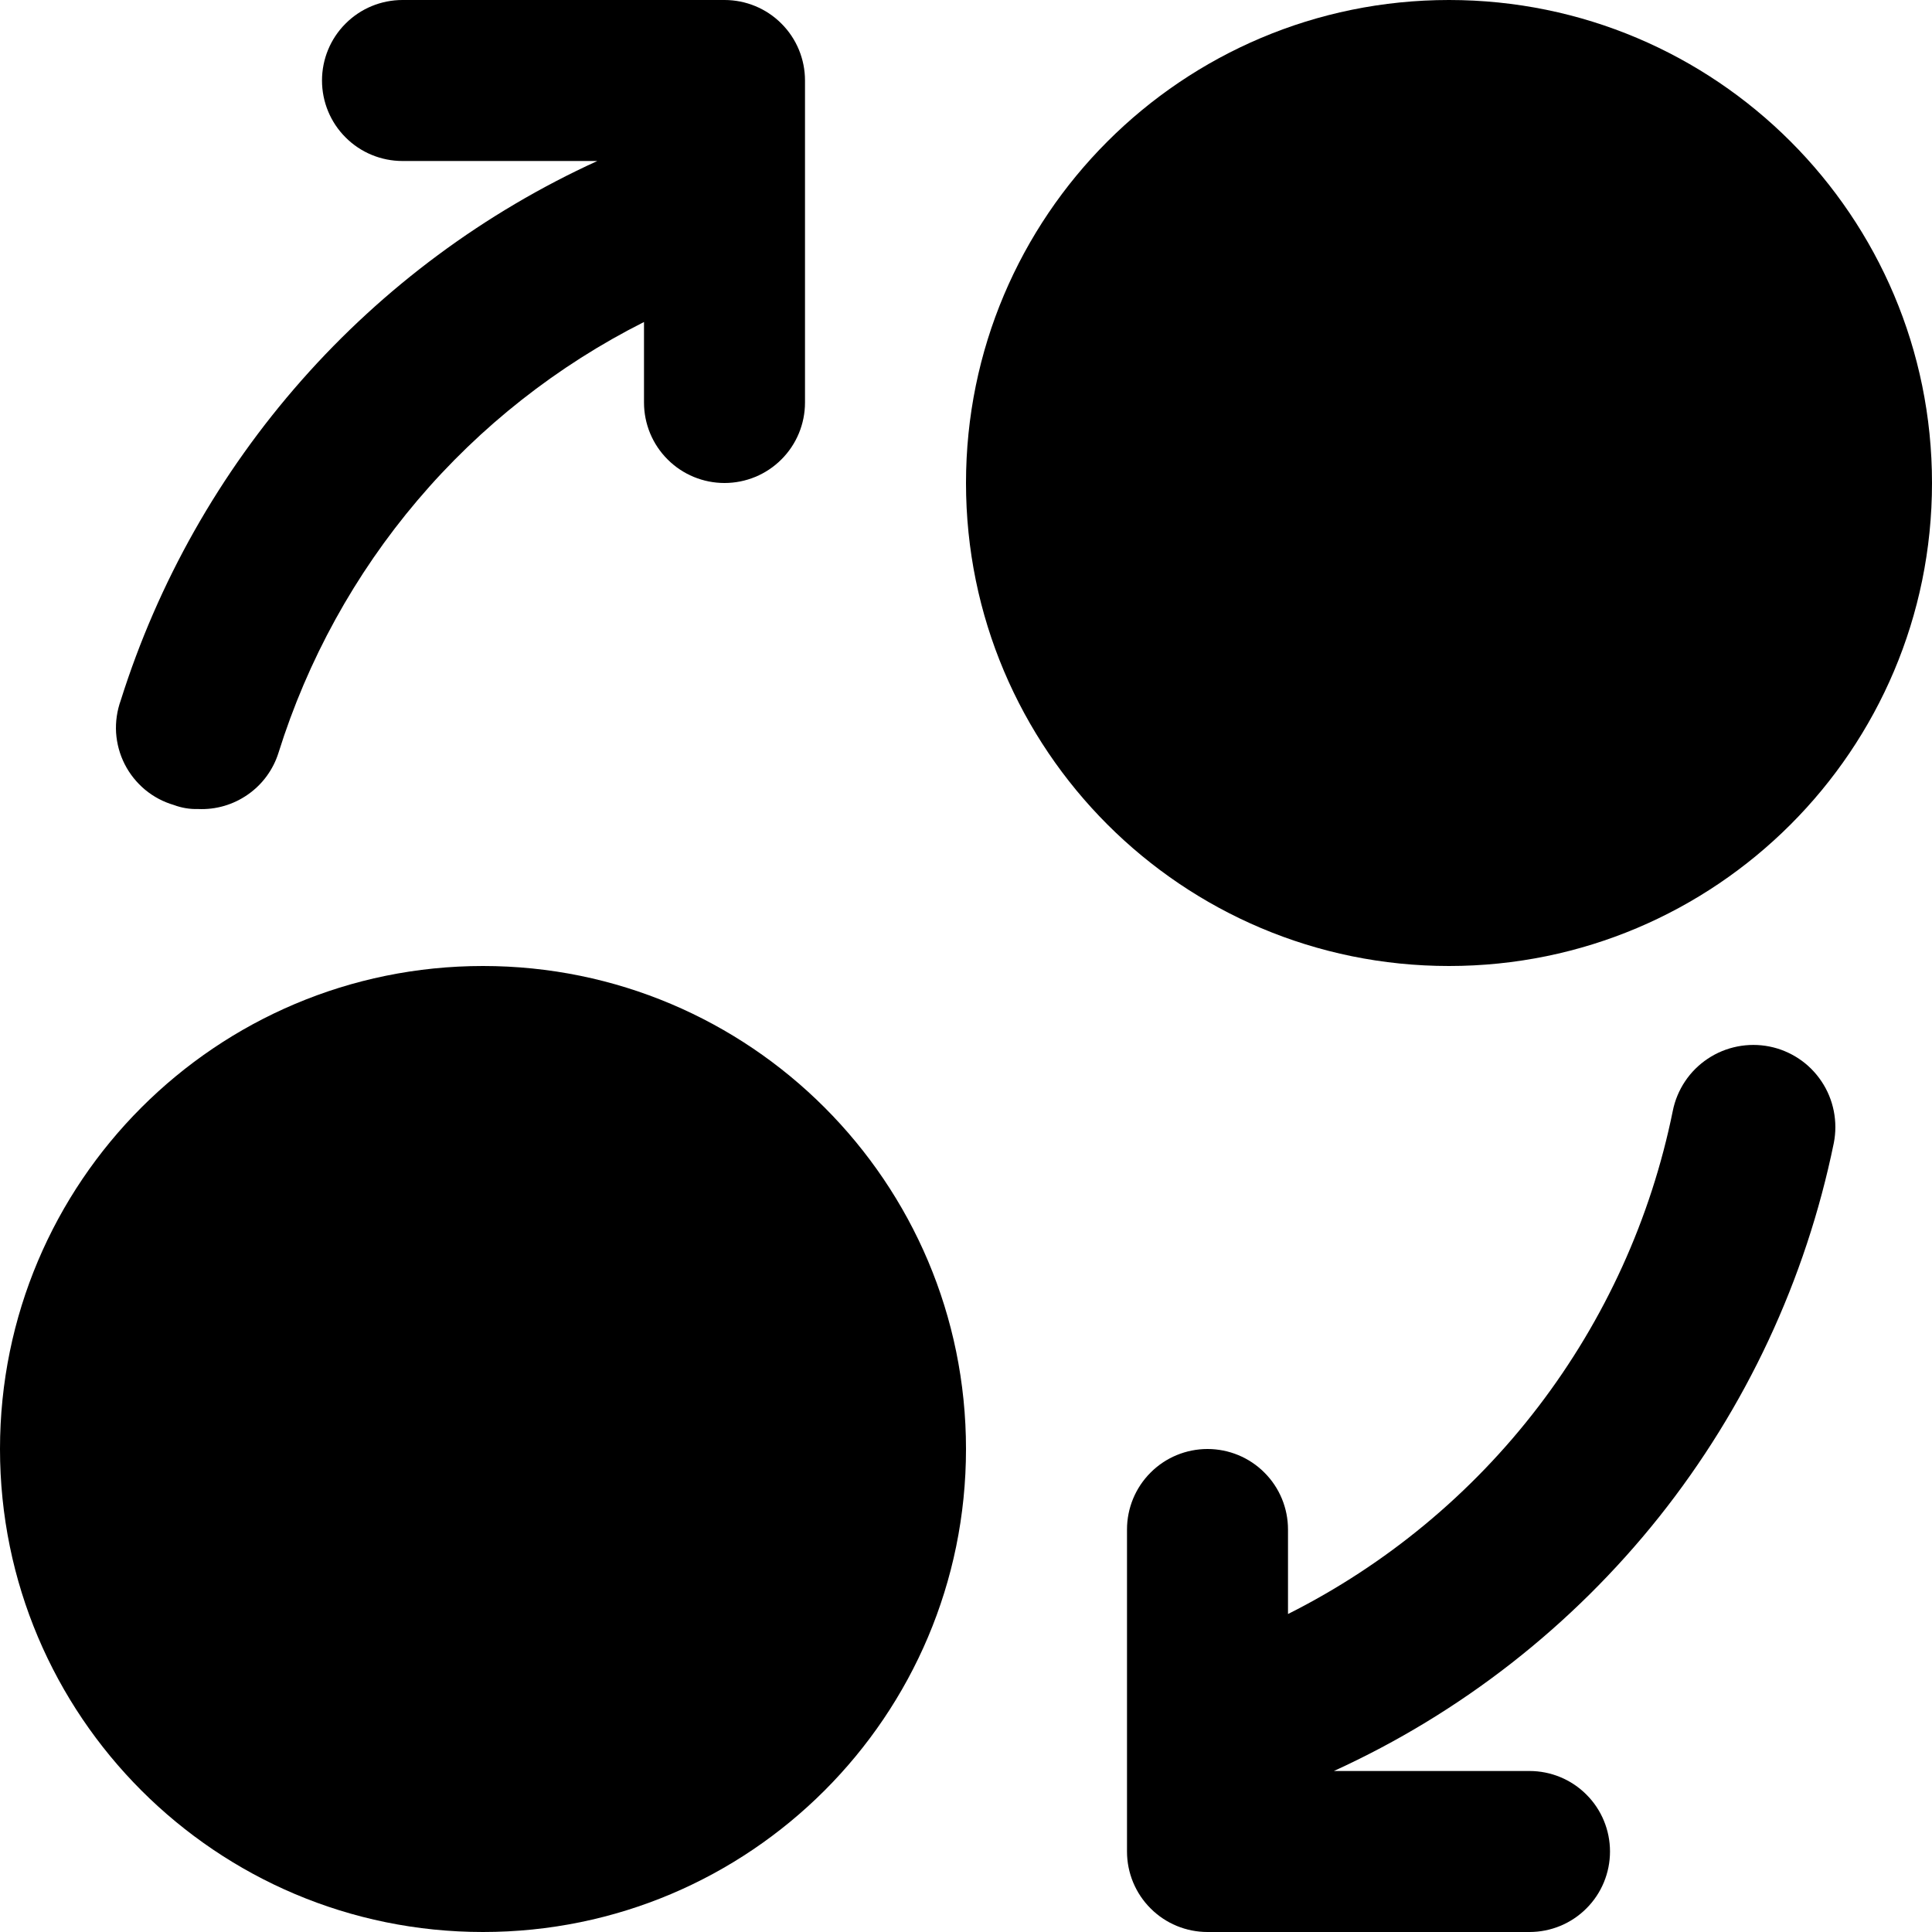 <svg width="24" height="24" viewBox="0 0 24 24" fill="none" xmlns="http://www.w3.org/2000/svg">
<path d="M6 24C9.314 24 12 21.314 12 18C12 14.686 9.314 12 6 12C2.686 12 0 14.686 0 18C0 21.314 2.686 24 6 24Z" fill="black"/>
<path d="M18 12C21.314 12 24 9.314 24 6C24 2.686 21.314 0 18 0C14.686 0 12 2.686 12 6C12 9.314 14.686 12 18 12Z" fill="black"/>
<path d="M2.16 10C2.256 10.036 2.358 10.053 2.46 10.05C2.681 10.06 2.898 9.997 3.079 9.87C3.26 9.744 3.394 9.561 3.46 9.35C3.82 8.2 4.407 7.133 5.187 6.214C5.967 5.295 6.924 4.542 8 4V5C8 5.265 8.105 5.52 8.293 5.707C8.48 5.895 8.735 6 9 6C9.265 6 9.52 5.895 9.707 5.707C9.895 5.52 10 5.265 10 5V1C10 0.735 9.895 0.48 9.707 0.293C9.52 0.105 9.265 0 9 0H5C4.735 0 4.48 0.105 4.293 0.293C4.105 0.48 4 0.735 4 1C4 1.265 4.105 1.52 4.293 1.707C4.48 1.895 4.735 2 5 2H7.42C6.019 2.64 4.768 3.567 3.749 4.721C2.729 5.876 1.963 7.231 1.5 8.7C1.454 8.828 1.434 8.965 1.442 9.101C1.451 9.238 1.487 9.371 1.549 9.493C1.611 9.615 1.697 9.722 1.802 9.81C1.907 9.897 2.029 9.962 2.16 10Z" fill="black"/>
<path d="M15 18C14.735 18 14.48 18.105 14.293 18.293C14.105 18.48 14 18.735 14 19V23C14 23.265 14.105 23.52 14.293 23.707C14.48 23.895 14.735 24 15 24H19C19.265 24 19.52 23.895 19.707 23.707C19.895 23.52 20 23.265 20 23C20 22.735 19.895 22.48 19.707 22.293C19.52 22.105 19.265 22 19 22H16.57C18.146 21.281 19.53 20.199 20.61 18.844C21.689 17.488 22.432 15.897 22.78 14.2C22.806 14.069 22.806 13.934 22.78 13.802C22.754 13.671 22.703 13.546 22.628 13.434C22.554 13.323 22.459 13.227 22.348 13.153C22.236 13.078 22.111 13.026 21.98 13C21.849 12.974 21.713 12.974 21.582 13C21.451 13.026 21.326 13.077 21.214 13.152C21.103 13.226 21.007 13.321 20.933 13.432C20.858 13.544 20.806 13.669 20.78 13.8C20.509 15.136 19.937 16.392 19.109 17.475C18.281 18.558 17.218 19.438 16 20.05V19C16 18.735 15.895 18.48 15.707 18.293C15.52 18.105 15.265 18 15 18Z" fill="black"/>
</svg>

